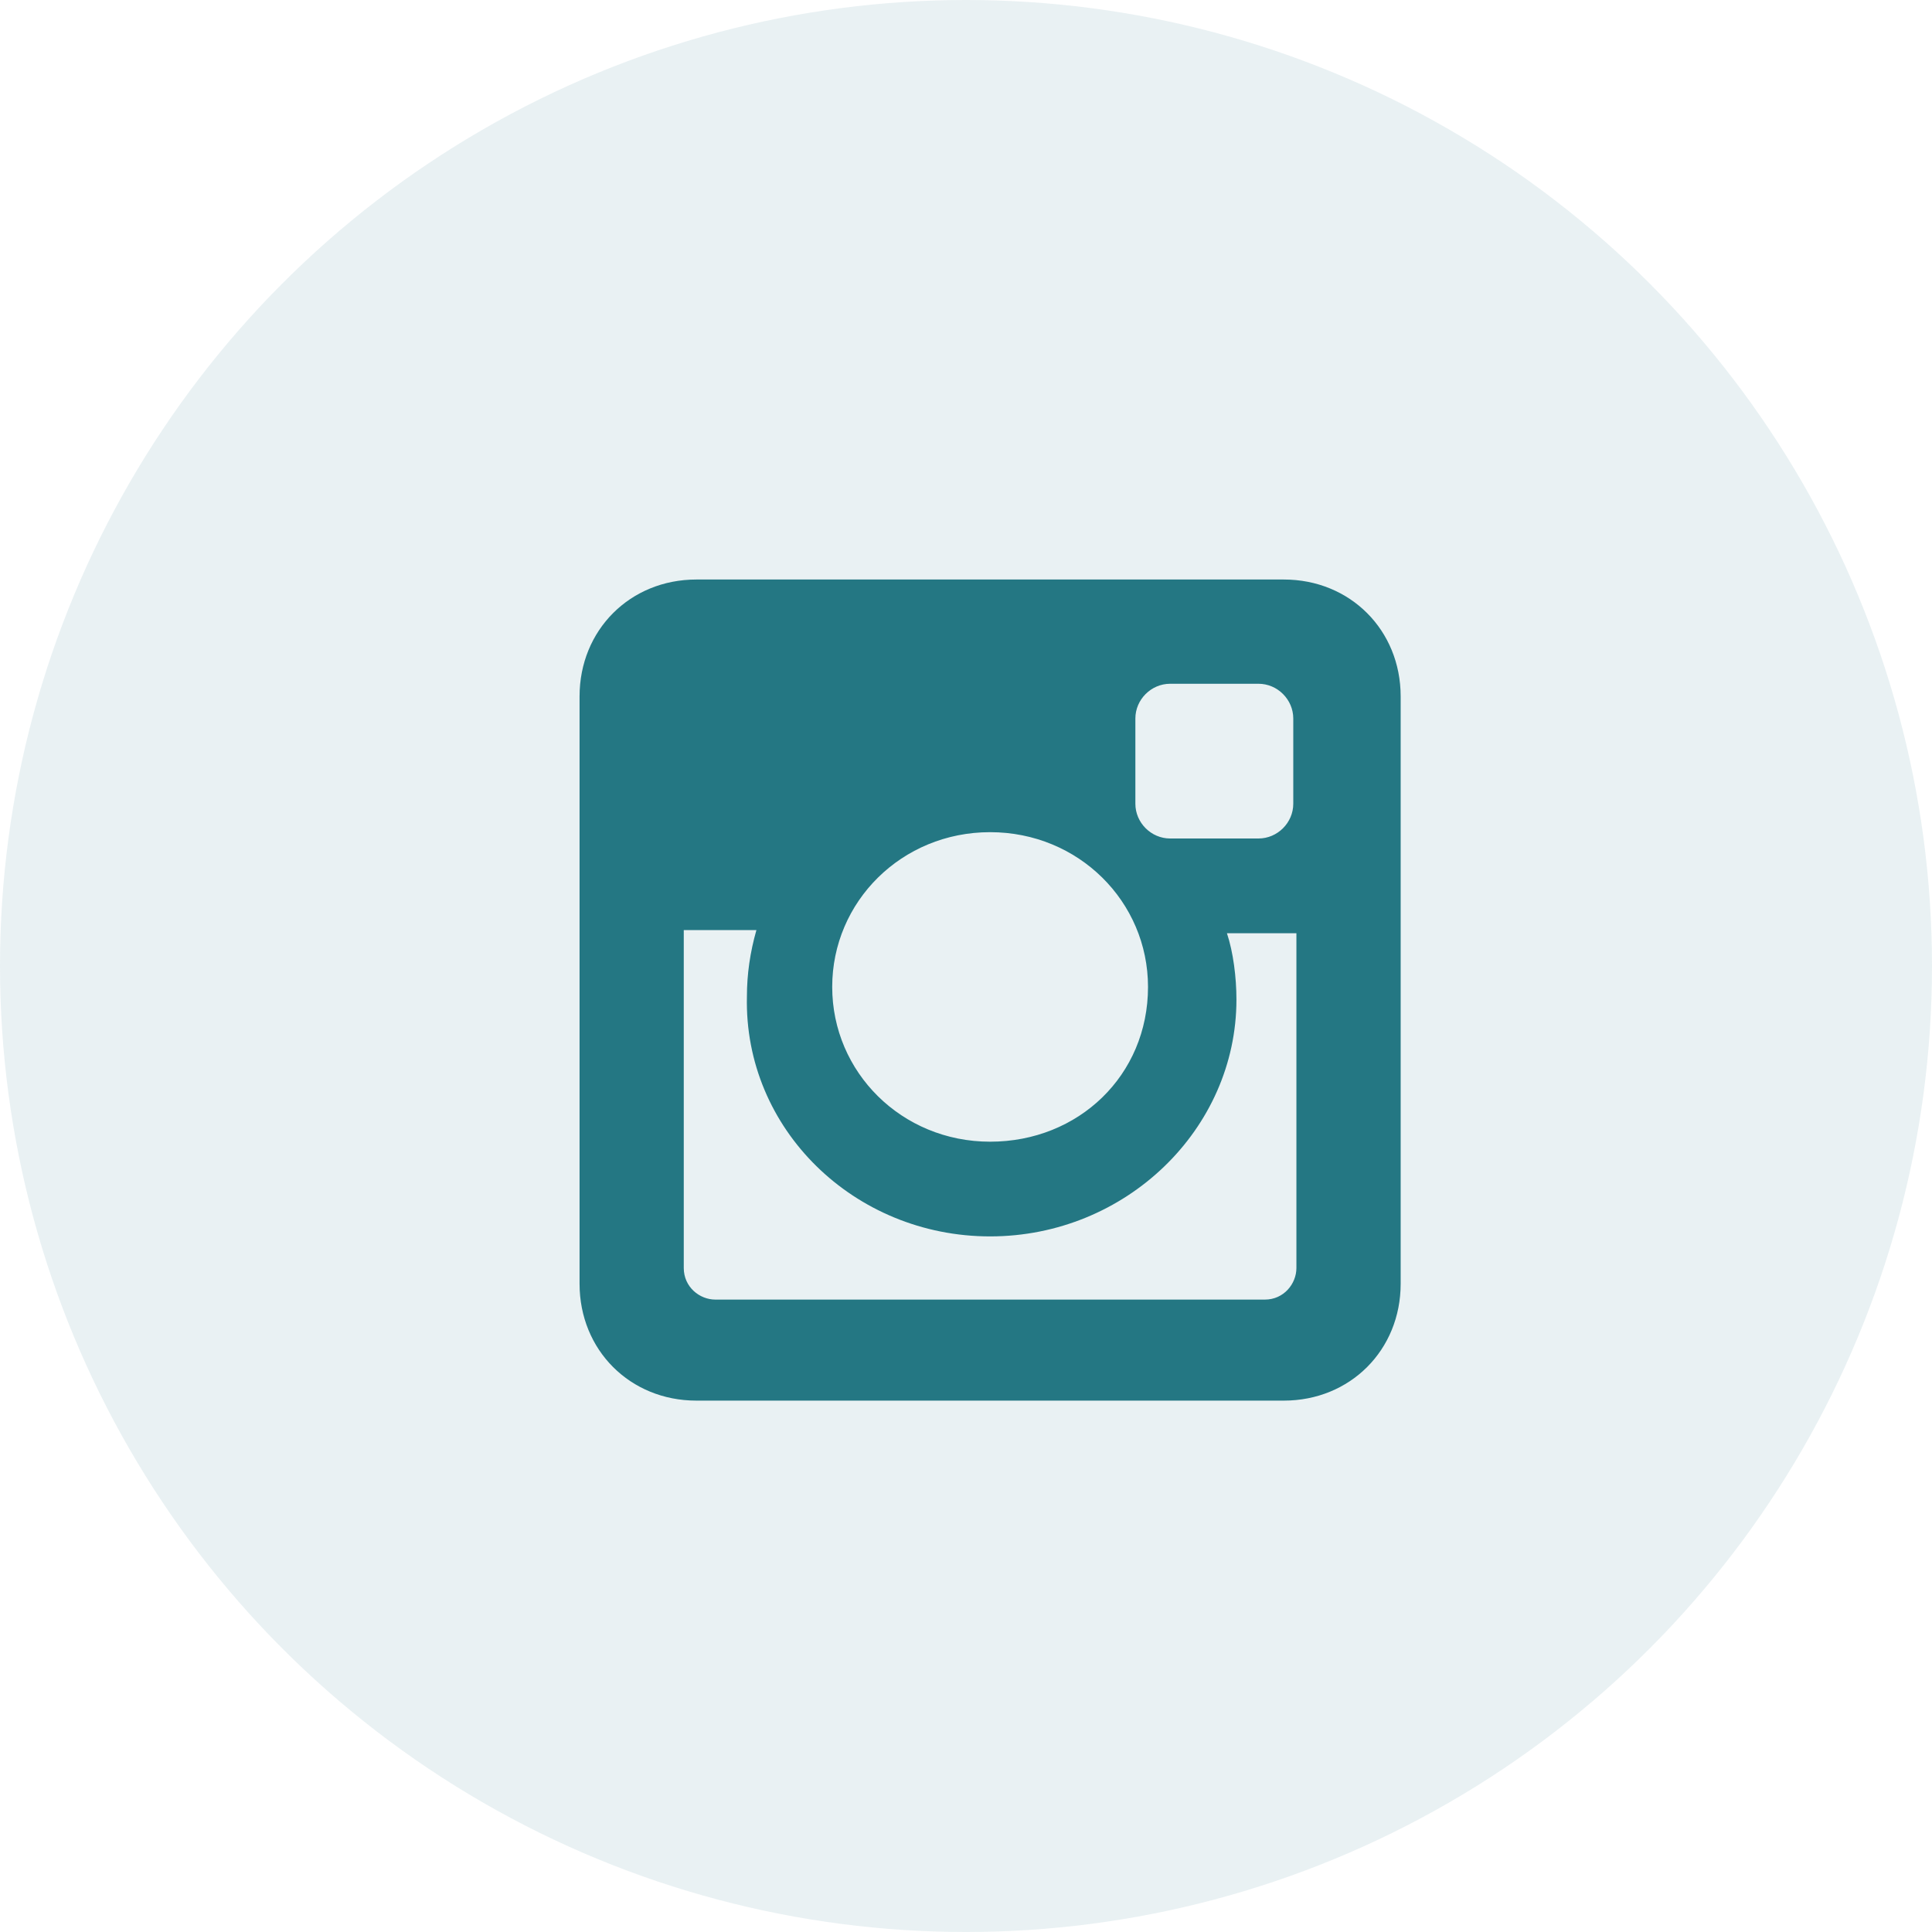 <svg width="48" height="48" viewBox="0 0 48 48" fill="none" xmlns="http://www.w3.org/2000/svg">
<circle opacity="0.1" cx="24" cy="24" r="24" fill="#247783"/>
<path d="M31.896 14.398H17.302C15.654 14.398 14.399 15.654 14.399 17.302V31.895C14.399 33.543 15.654 34.798 17.302 34.798H31.896C33.543 34.798 34.799 33.543 34.799 31.895V17.302C34.799 15.654 33.543 14.398 31.896 14.398ZM24.599 30.718C27.973 30.718 30.719 28.051 30.719 24.834C30.719 24.285 30.64 23.657 30.483 23.186H32.209V31.503C32.209 31.895 31.896 32.288 31.425 32.288H17.773C17.38 32.288 16.988 31.974 16.988 31.503V23.108H18.793C18.636 23.657 18.557 24.206 18.557 24.755C18.479 28.051 21.225 30.718 24.599 30.718ZM24.599 28.365C22.402 28.365 20.676 26.638 20.676 24.52C20.676 22.401 22.402 20.675 24.599 20.675C26.796 20.675 28.522 22.401 28.522 24.52C28.522 26.717 26.796 28.365 24.599 28.365ZM32.131 19.969C32.131 20.44 31.739 20.832 31.268 20.832H29.071C28.6 20.832 28.208 20.44 28.208 19.969V17.851C28.208 17.38 28.6 16.988 29.071 16.988H31.268C31.739 16.988 32.131 17.38 32.131 17.851V19.969Z" fill="#247783"/>
</svg>
